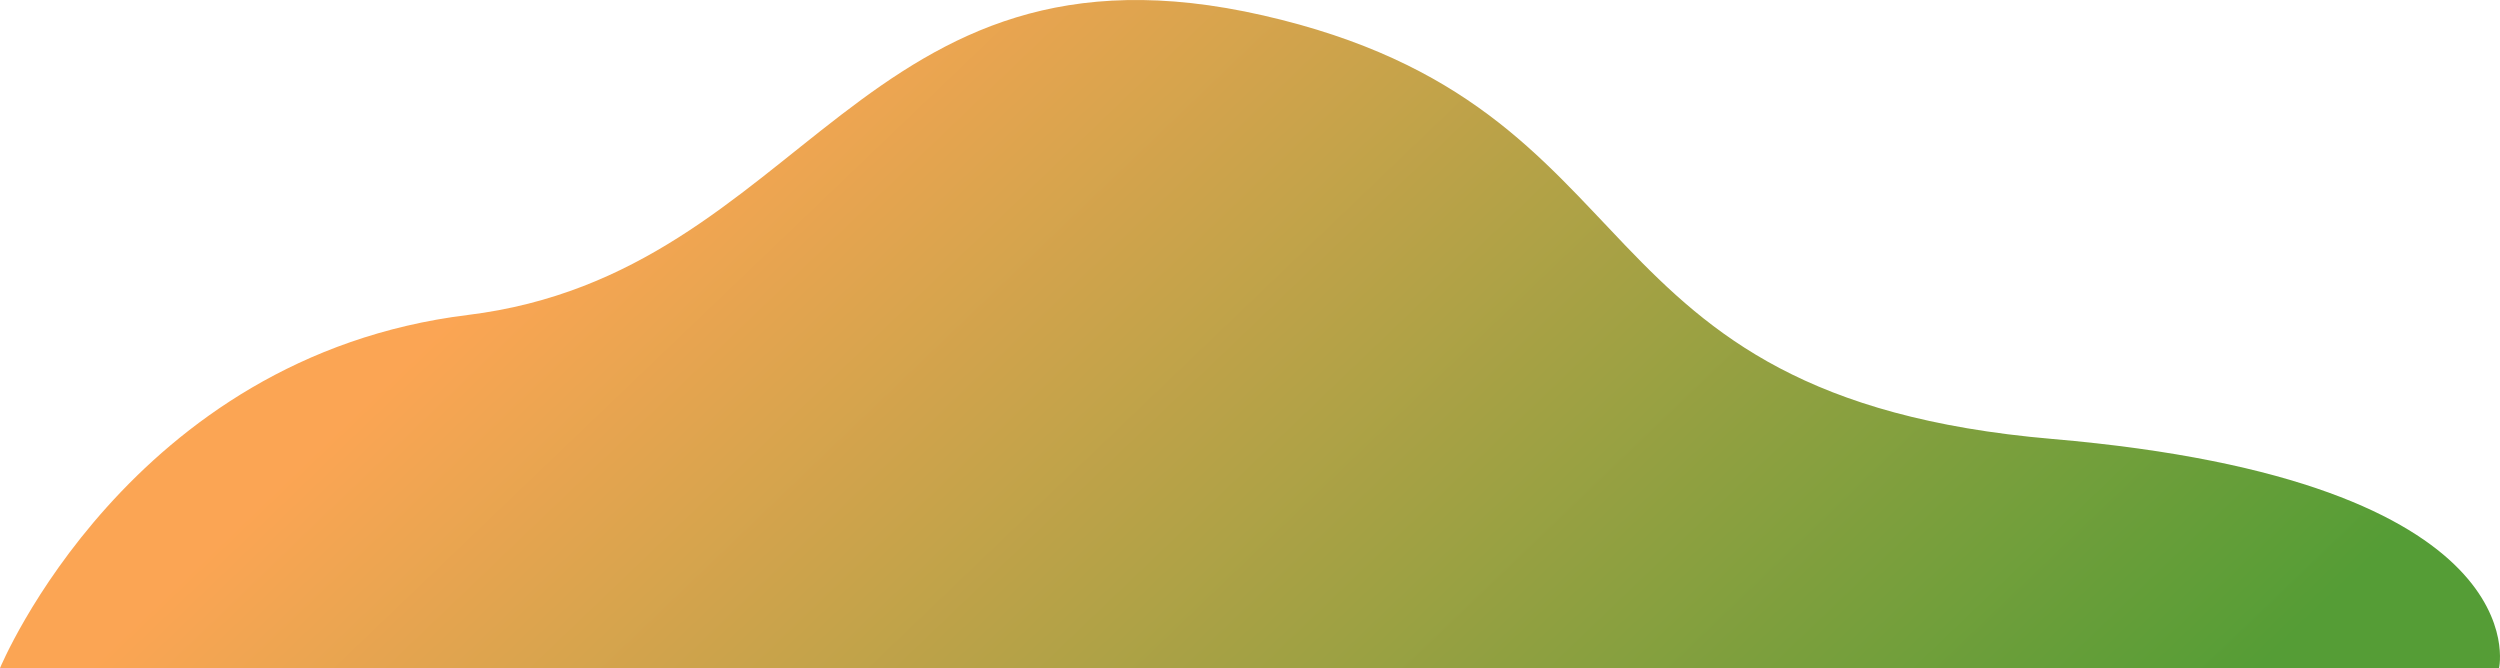 <svg width="1523" height="407" viewBox="0 0 1523 407" fill="none" xmlns="http://www.w3.org/2000/svg">
<path d="M0 407C0 407 78.481 217.307 285.009 191.877C491.538 166.447 523.254 -46.835 769.558 9.406C1015.86 65.646 952.103 241.772 1250.23 267.412C1548.36 293.052 1522.43 407 1522.43 407L0 407Z" fill="url(#paint0_linear)" fill-opacity="0.9"/>
<defs>
<linearGradient id="paint0_linear" x1="558.217" y1="-73.12" x2="1222.84" y2="620.885" gradientUnits="userSpaceOnUse">
<stop stop-color="#FB9C41"/>
<stop offset="0.948" stop-color="#439320"/>
</linearGradient>
</defs>
</svg>
